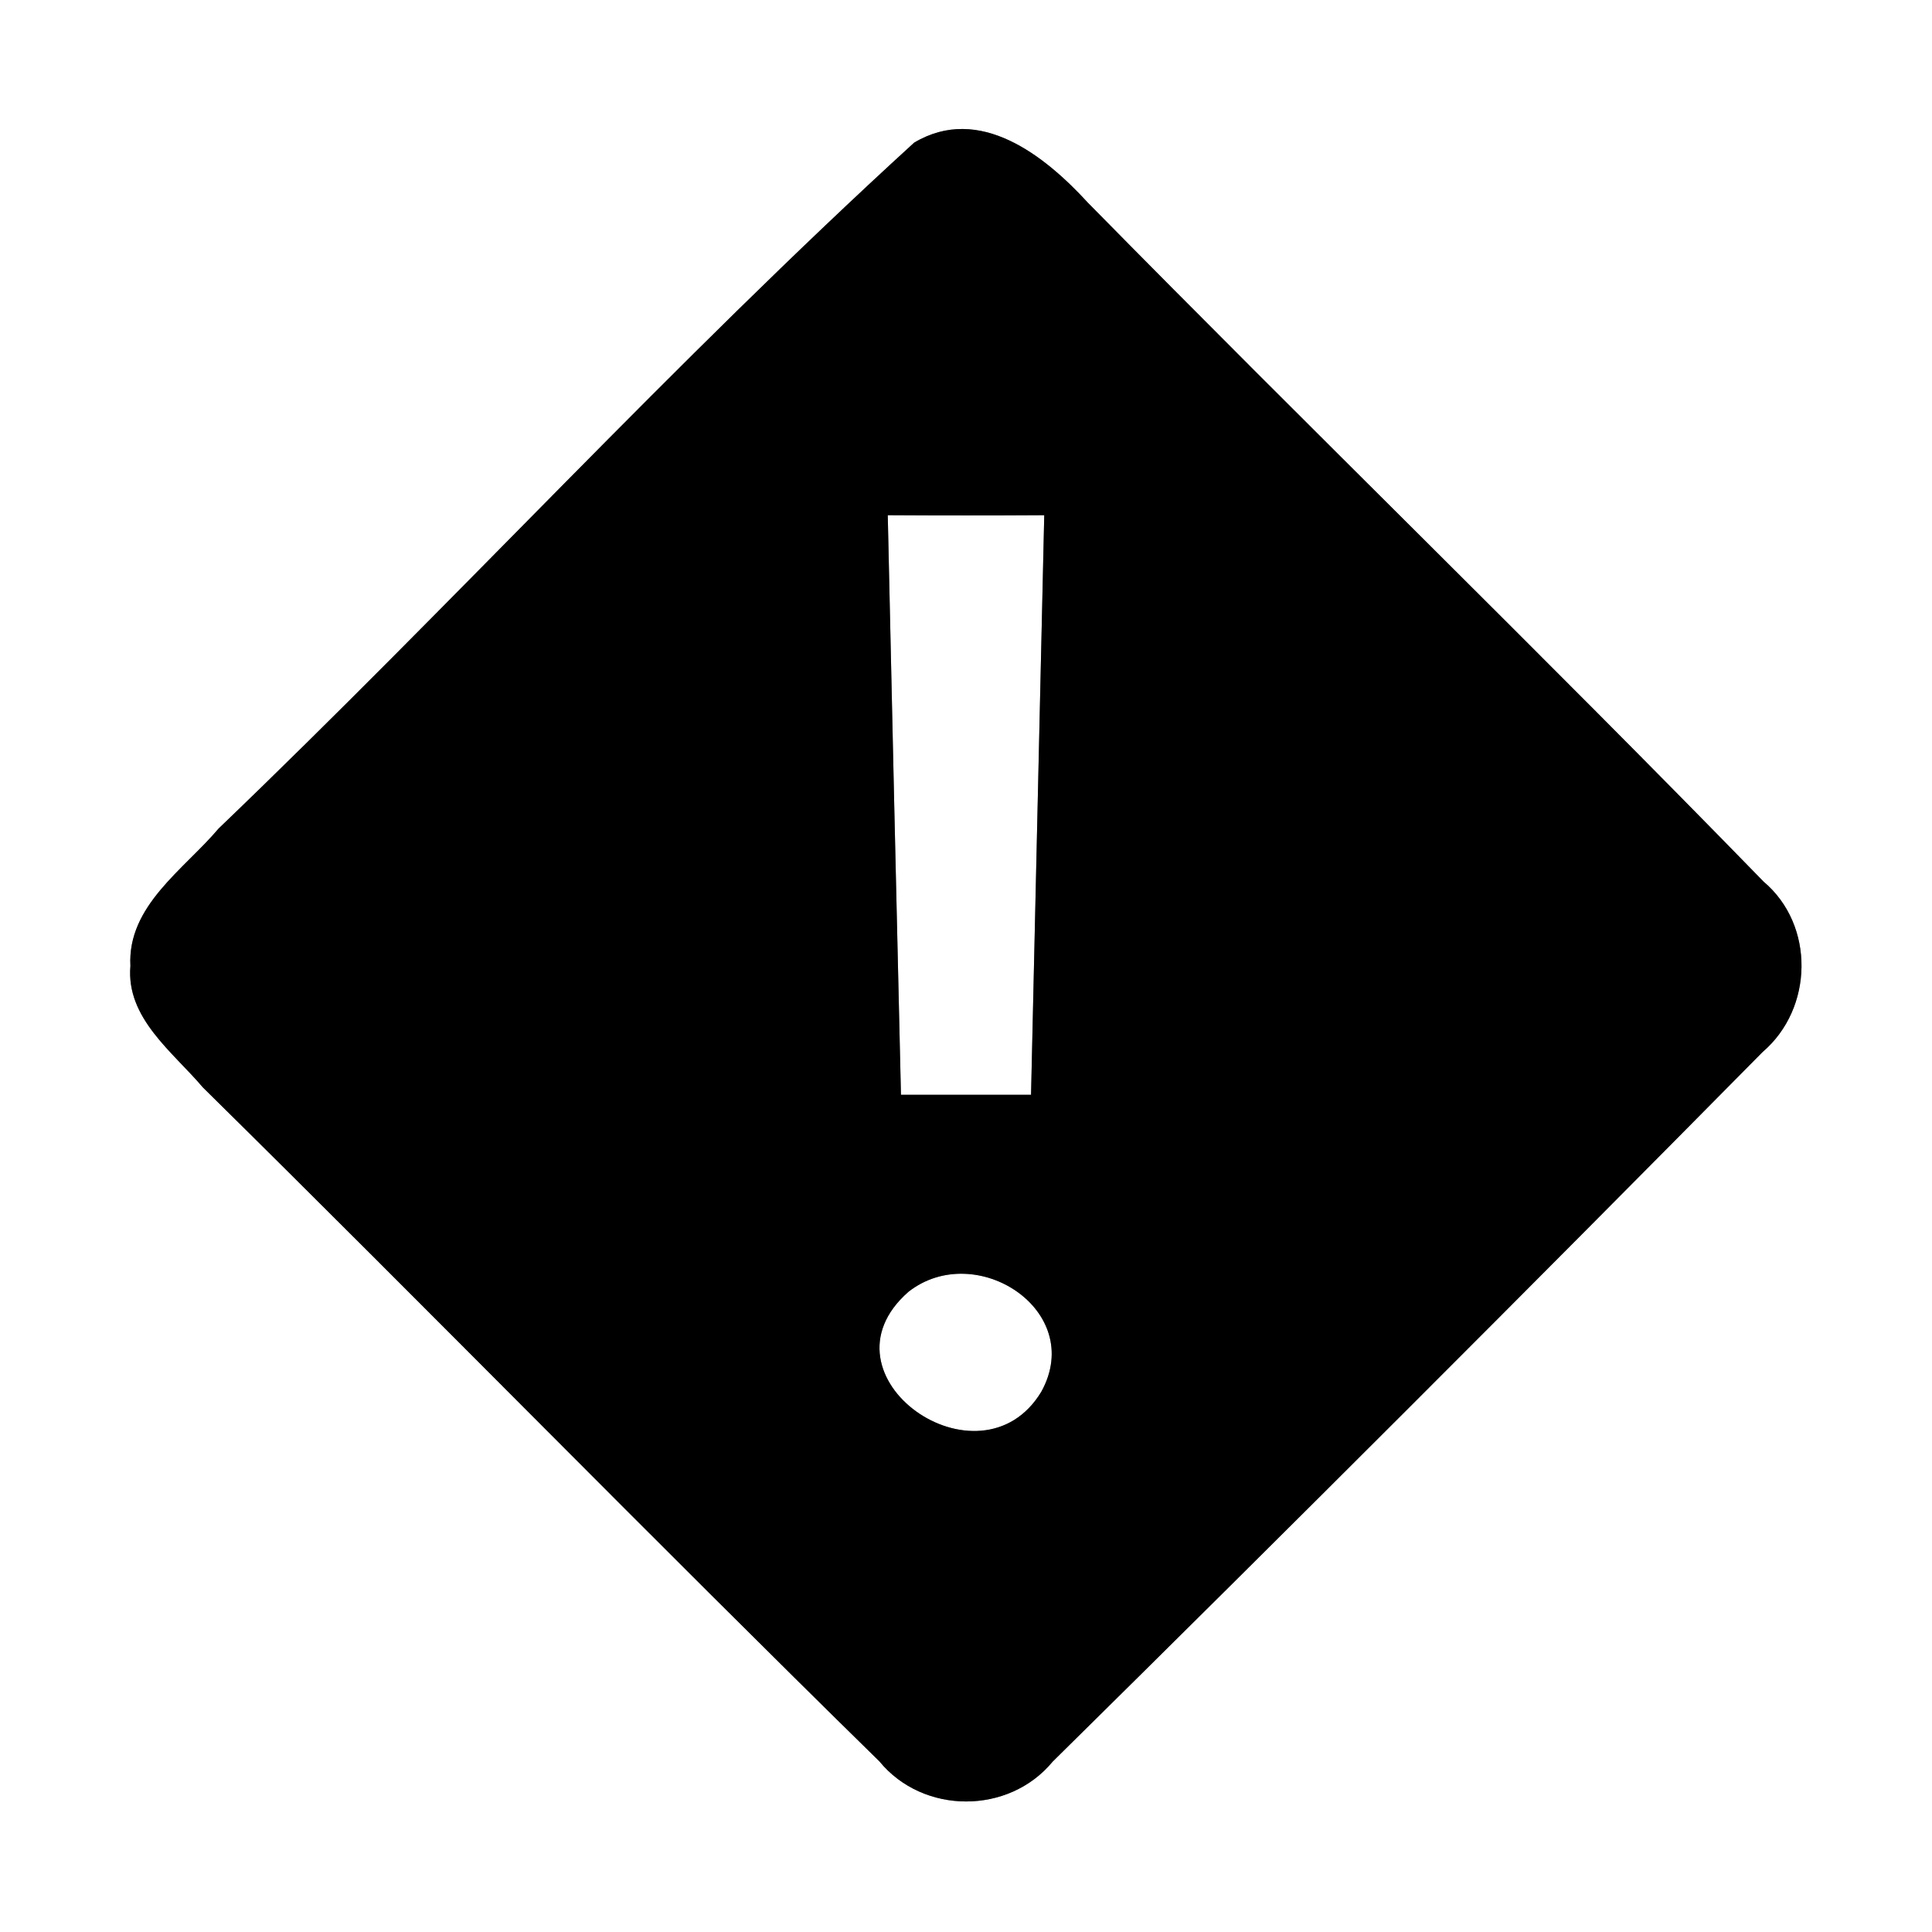 <?xml version="1.0" encoding="UTF-8" ?>
<!DOCTYPE svg PUBLIC "-//W3C//DTD SVG 1.1//EN" "http://www.w3.org/Graphics/SVG/1.1/DTD/svg11.dtd">
<svg width="60pt" height="60pt" viewBox="0 0 60 60" version="1.1" xmlns="http://www.w3.org/2000/svg">
<rect x="0" y="0" width="60" height="60" fill="#808080" stroke="none"/>
<g id="#ffffffff">
<path fill="#ffffff" opacity="1.00" d=" M 0.00 0.00 L 60.00 0.00 L 60.00 60.00 L 0.00 60.00 L 0.00 0.00 M 28.39 4.43 C 20.93 11.24 14.09 18.73 6.79 25.73 C 5.72 27.00 3.95 28.13 4.05 30.00 C 3.91 31.62 5.37 32.67 6.30 33.77 C 13.34 40.71 20.25 47.78 27.31 54.70 C 28.67 56.36 31.33 56.36 32.69 54.71 C 40.09 47.41 47.44 40.06 54.74 32.67 C 56.32 31.32 56.37 28.73 54.77 27.38 C 47.85 20.27 40.73 13.36 33.78 6.29 C 32.45 4.84 30.42 3.22 28.39 4.43 Z" />
<path fill="#ffffff" opacity="1.00" d=" M 27.57 16.00 C 29.19 16.01 30.81 16.01 32.43 16.00 C 32.29 22.00 32.16 28.00 32.02 34.00 C 30.67 34.00 29.32 34.00 27.98 34.00 C 27.84 28.00 27.70 22.00 27.57 16.00 Z" />
<path fill="#ffffff" opacity="1.00" d=" M 28.21 40.12 C 30.30 38.48 33.73 40.70 32.34 43.22 C 30.44 46.37 25.24 42.73 28.21 40.12 Z" />
</g>
<g id="#000000ff">
<path fill="#000000" opacity="1.00" d=" M 28.39 4.43 C 30.42 3.22 32.45 4.84 33.78 6.29 C 40.73 13.36 47.85 20.27 54.77 27.38 C 56.37 28.73 56.32 31.32 54.74 32.67 C 47.44 40.06 40.09 47.41 32.69 54.71 C 31.33 56.36 28.67 56.36 27.31 54.70 C 20.25 47.78 13.34 40.71 6.30 33.77 C 5.37 32.67 3.91 31.62 4.05 30.00 C 3.95 28.13 5.72 27.00 6.79 25.73 C 14.09 18.73 20.93 11.24 28.39 4.43 M 27.57 16.00 C 27.70 22.00 27.84 28.00 27.98 34.00 C 29.32 34.00 30.67 34.00 32.02 34.00 C 32.16 28.00 32.29 22.00 32.43 16.00 C 30.81 16.01 29.19 16.01 27.57 16.00 M 28.21 40.12 C 25.24 42.73 30.44 46.37 32.34 43.22 C 33.73 40.70 30.30 38.48 28.21 40.12 Z" />
</g>
</svg>

